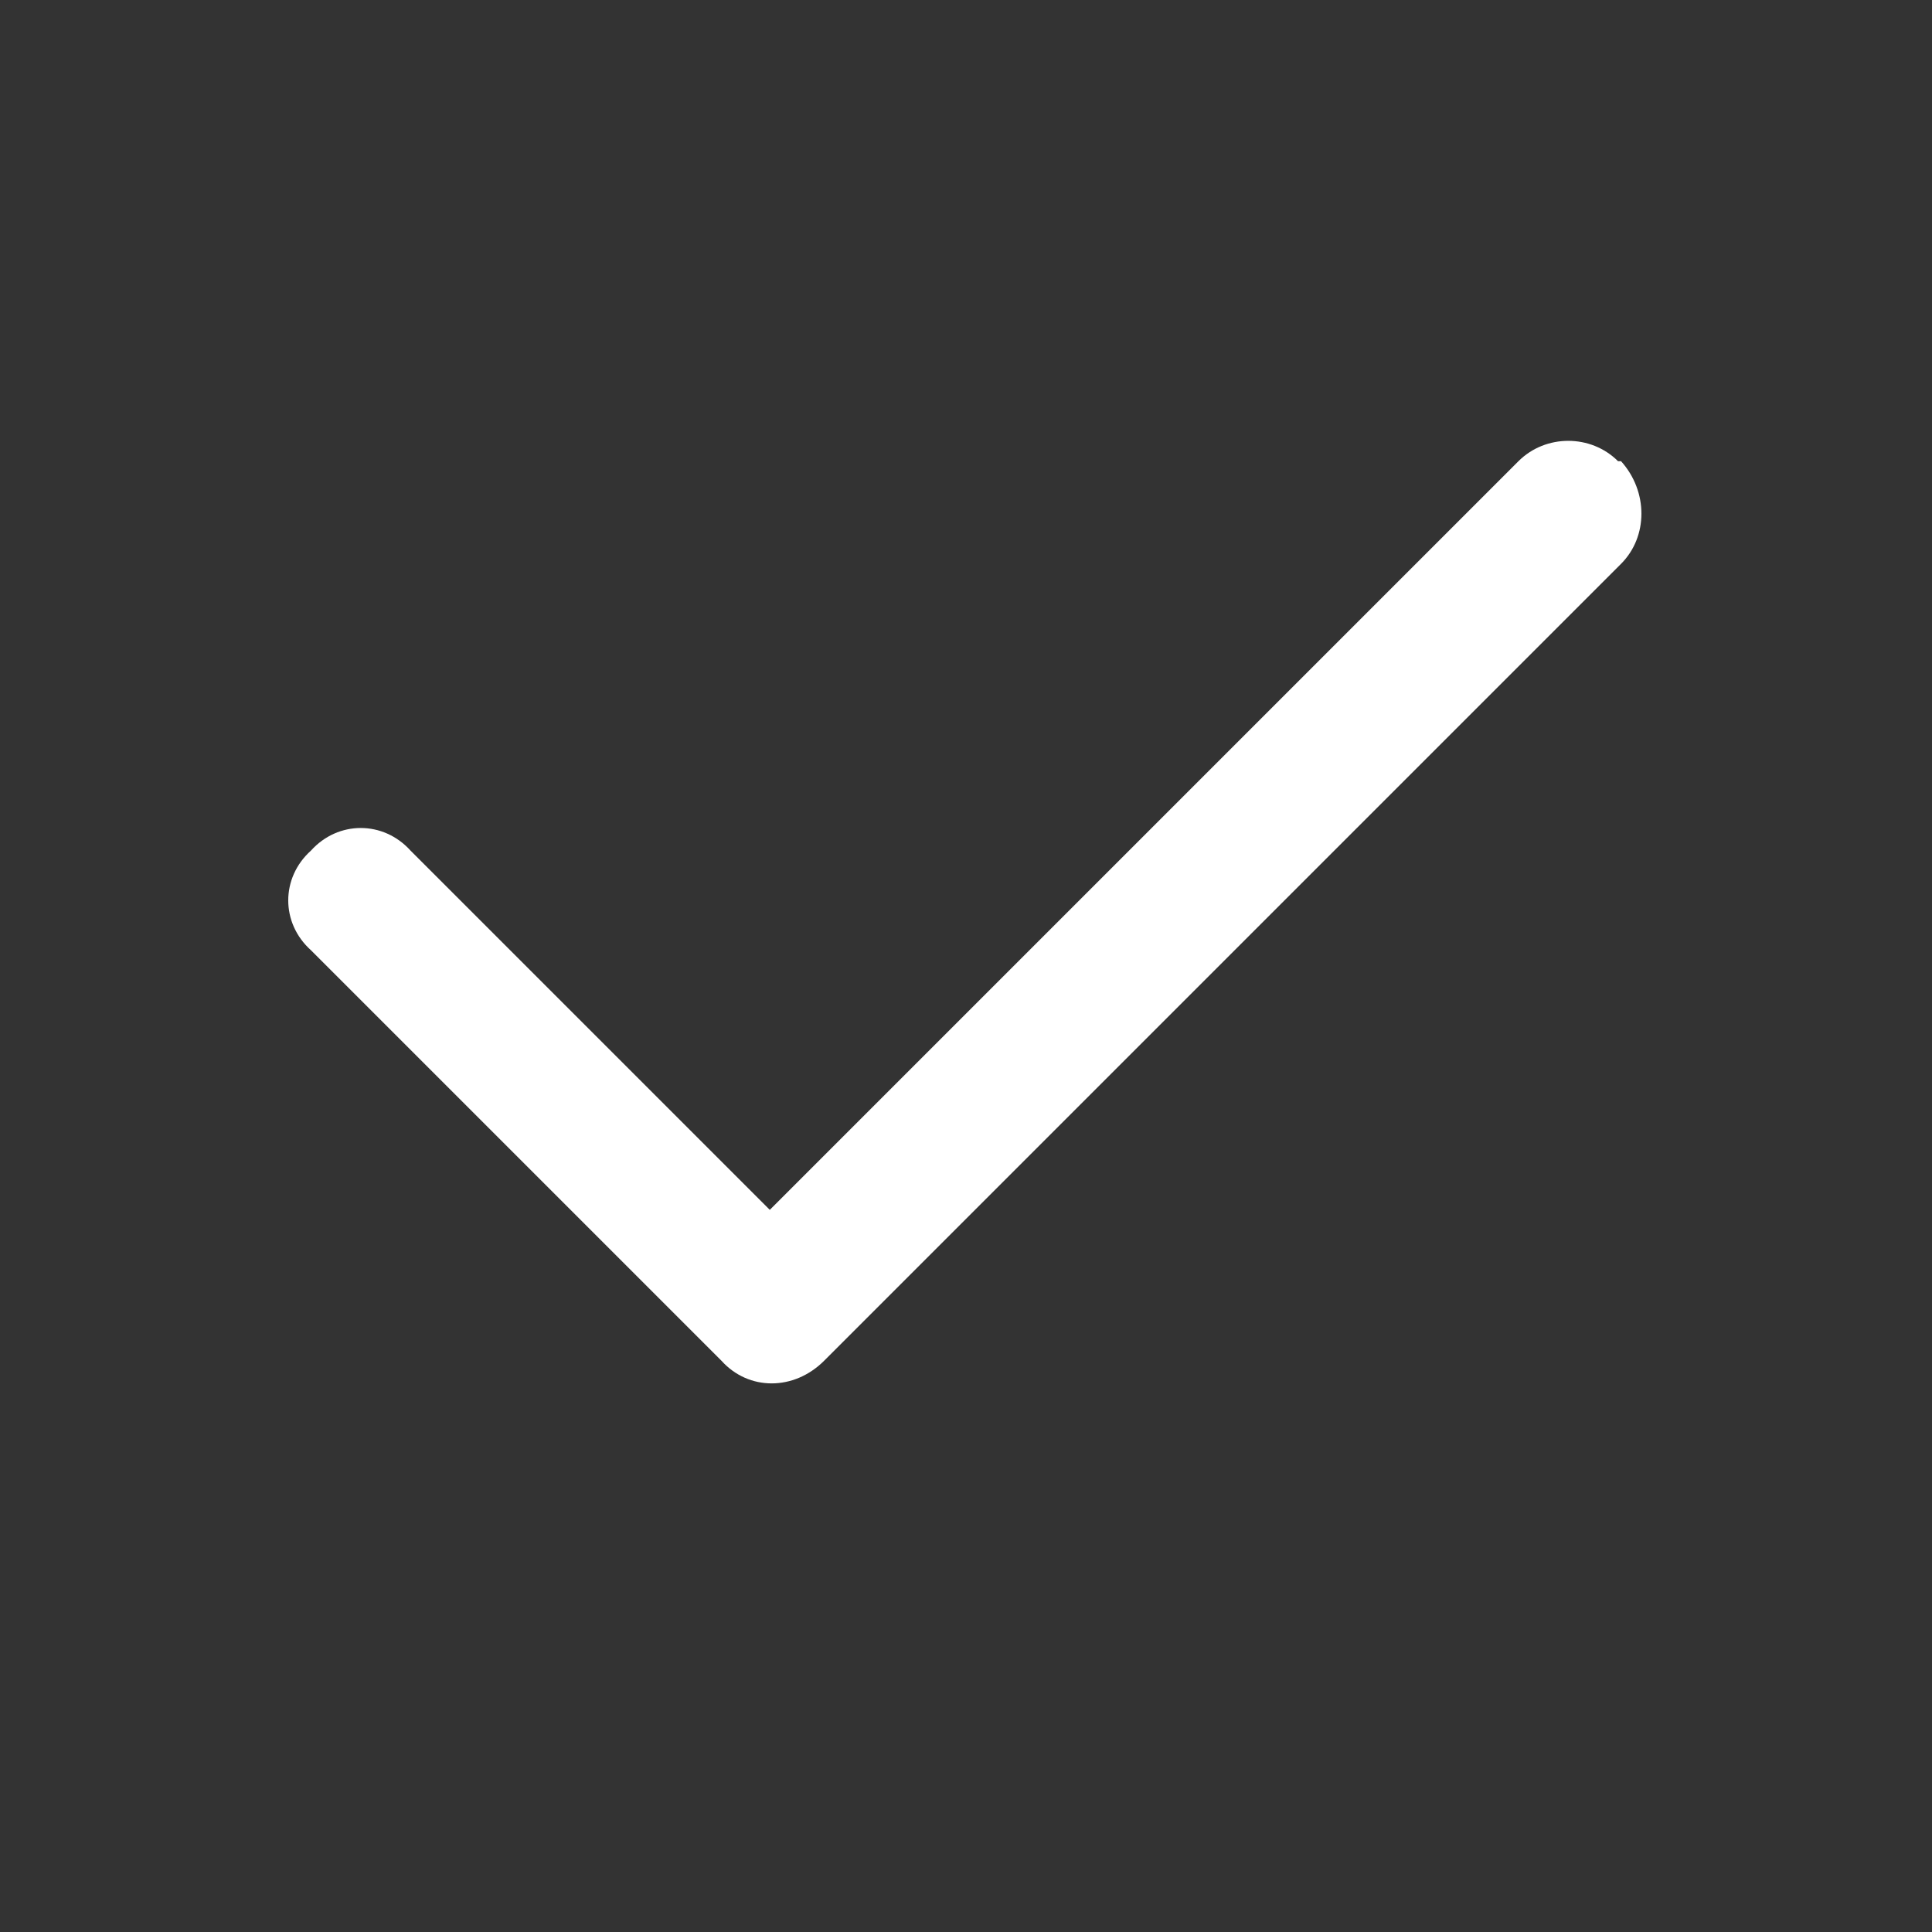 <svg width="18" height="18" viewBox="0 0 18 18" fill="none" xmlns="http://www.w3.org/2000/svg">
<rect x="0" y="0" width="18" height="18" fill="#333333" stroke="none"/>
<path d="M15.103 4.297C15.356 4.578 15.356 5 15.103 5.253L7.678 12.678C7.397 12.959 6.975 12.959 6.722 12.678L2.897 8.853C2.615 8.6 2.615 8.178 2.897 7.925C3.15 7.644 3.572 7.644 3.825 7.925L7.172 11.272L14.147 4.297C14.4 4.044 14.822 4.044 15.075 4.297H15.103Z" fill="white"/>
</svg>
